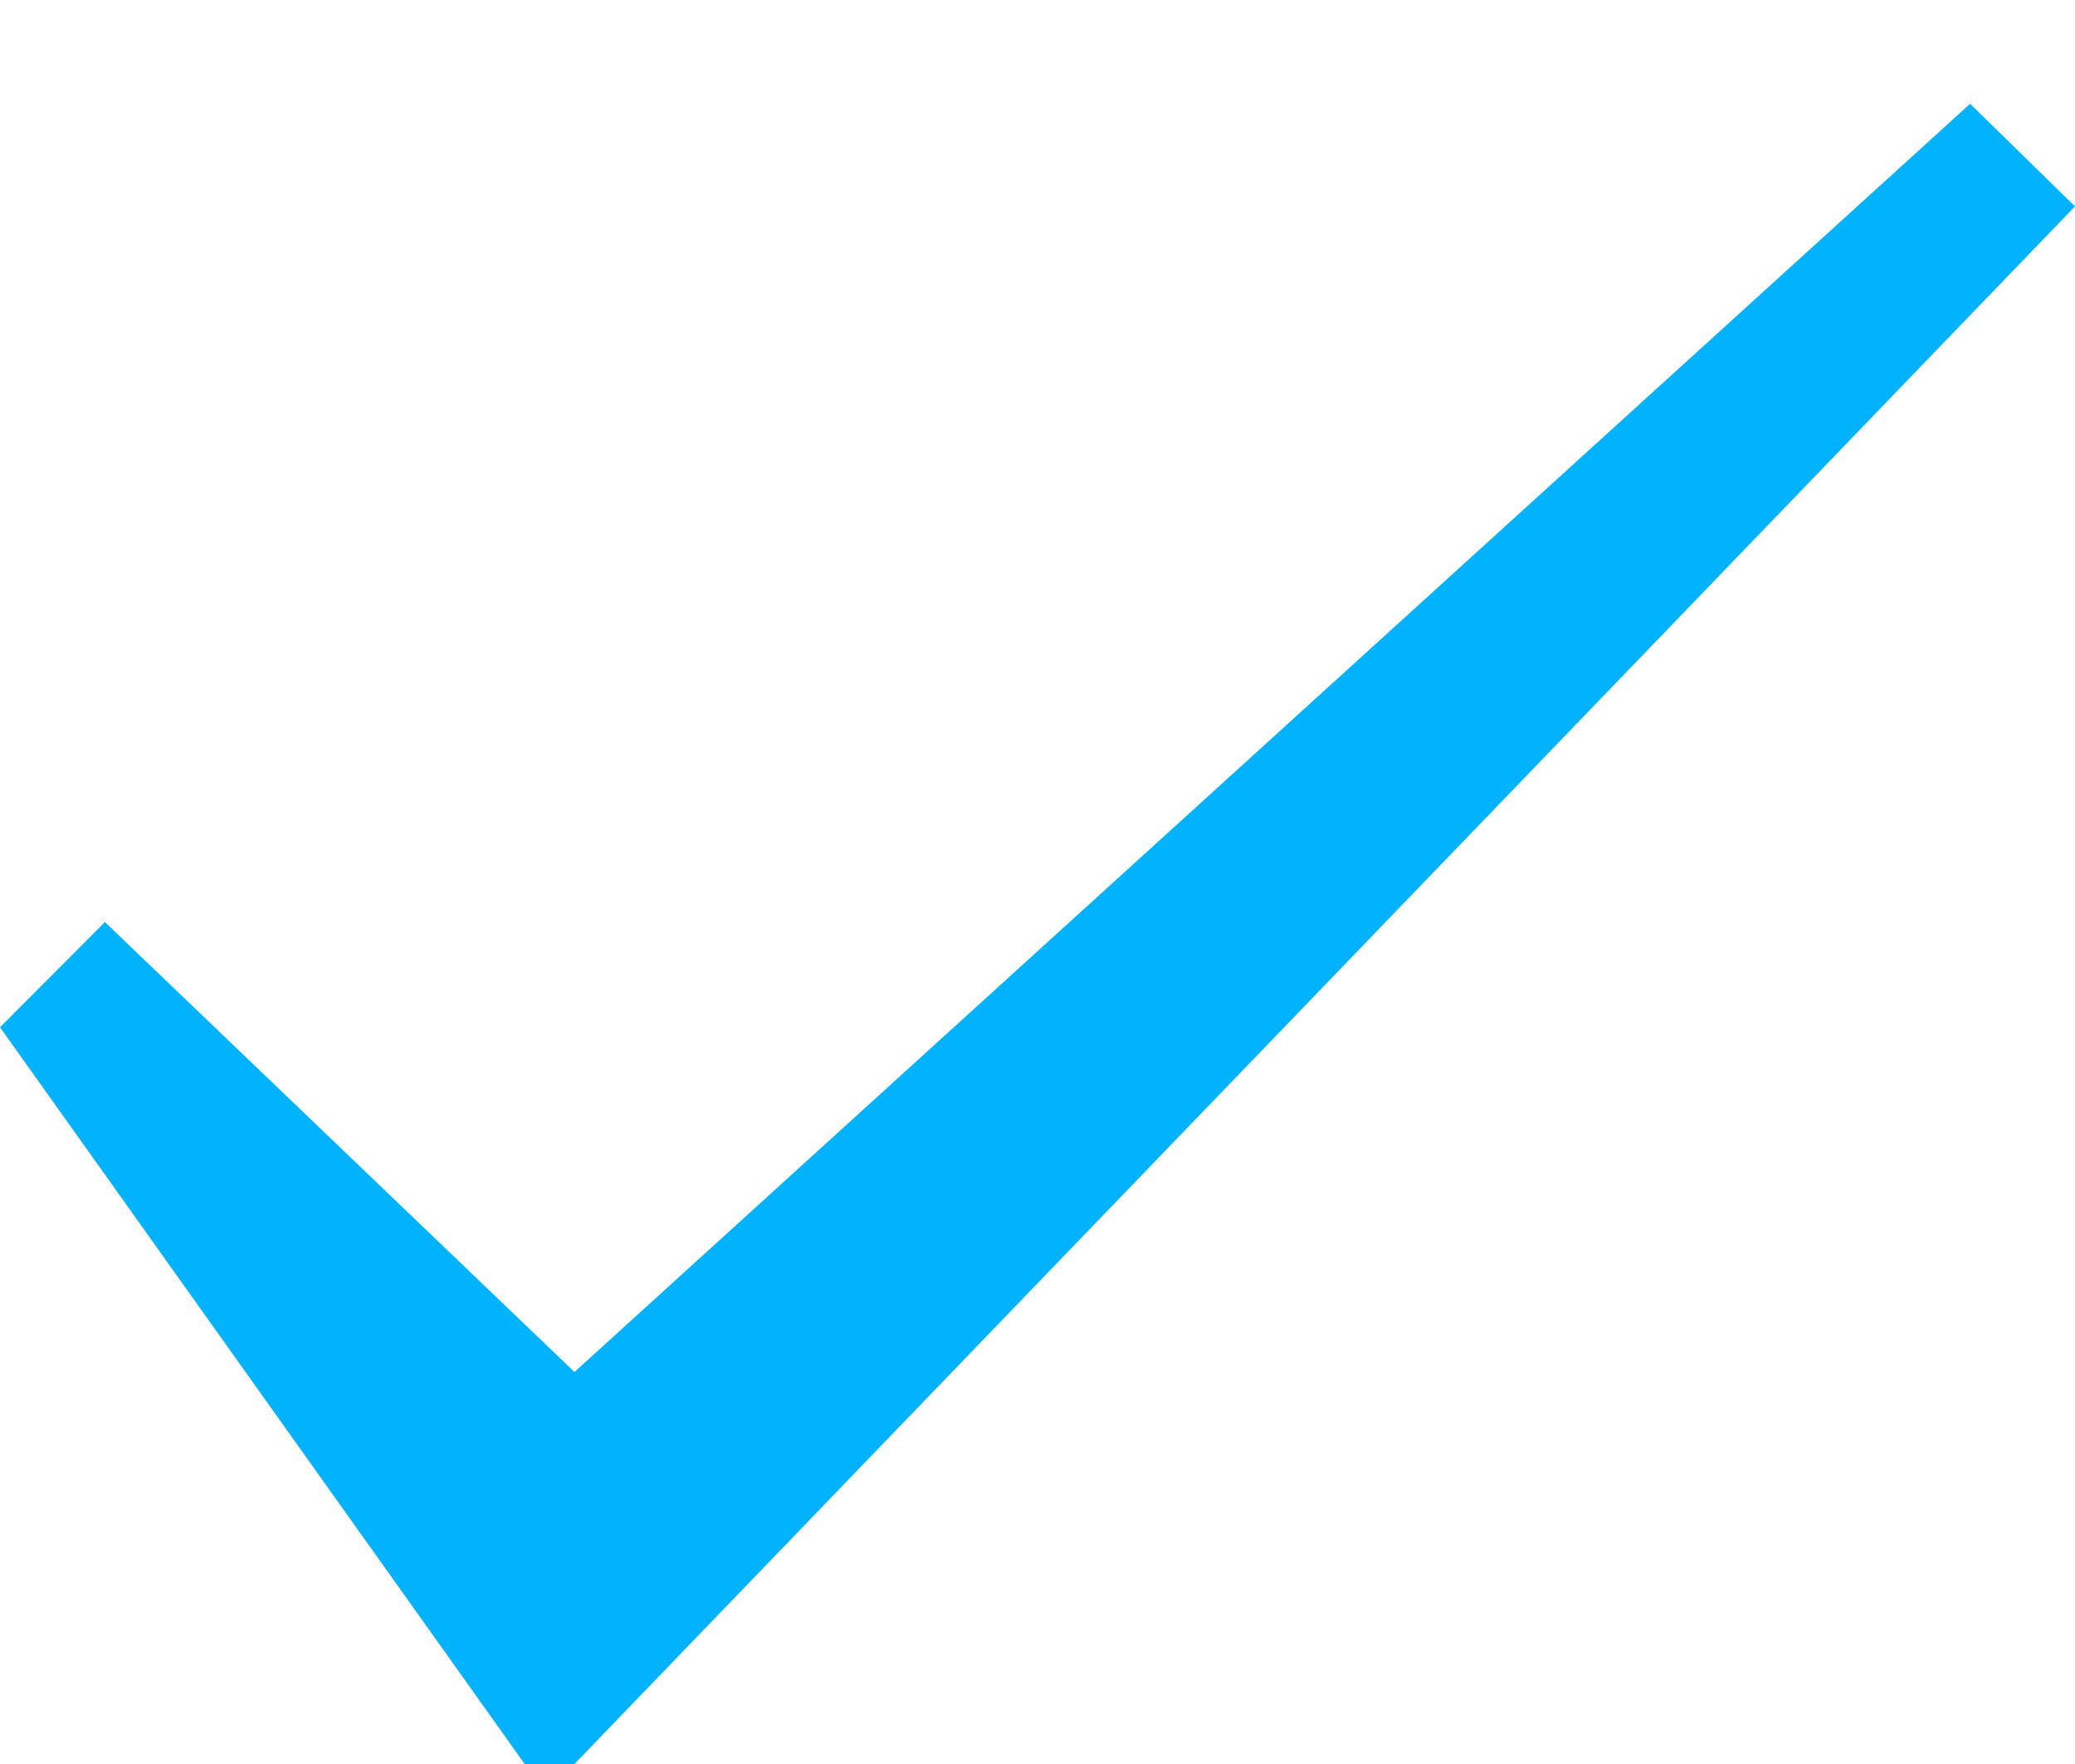 <?xml version="1.0" encoding="UTF-8"?>
<svg width="20px" height="17px" viewBox="0 0 20 17" version="1.1" xmlns="http://www.w3.org/2000/svg" xmlns:xlink="http://www.w3.org/1999/xlink">
    <!-- Generator: Sketch 52.6 (67491) - http://www.bohemiancoding.com/sketch -->
    <title>tick</title>
    <desc>Created with Sketch.</desc>
    <g id="tick" stroke="none" stroke-width="1" fill="none" fill-rule="evenodd">
        <polygon id="Checkmark" fill="#00B2FF" points="1.011 8.886 0 9.9 5.057 17 5.537 17 20 1.989 18.989 1 5.537 13.222"></polygon>
    </g>
</svg>